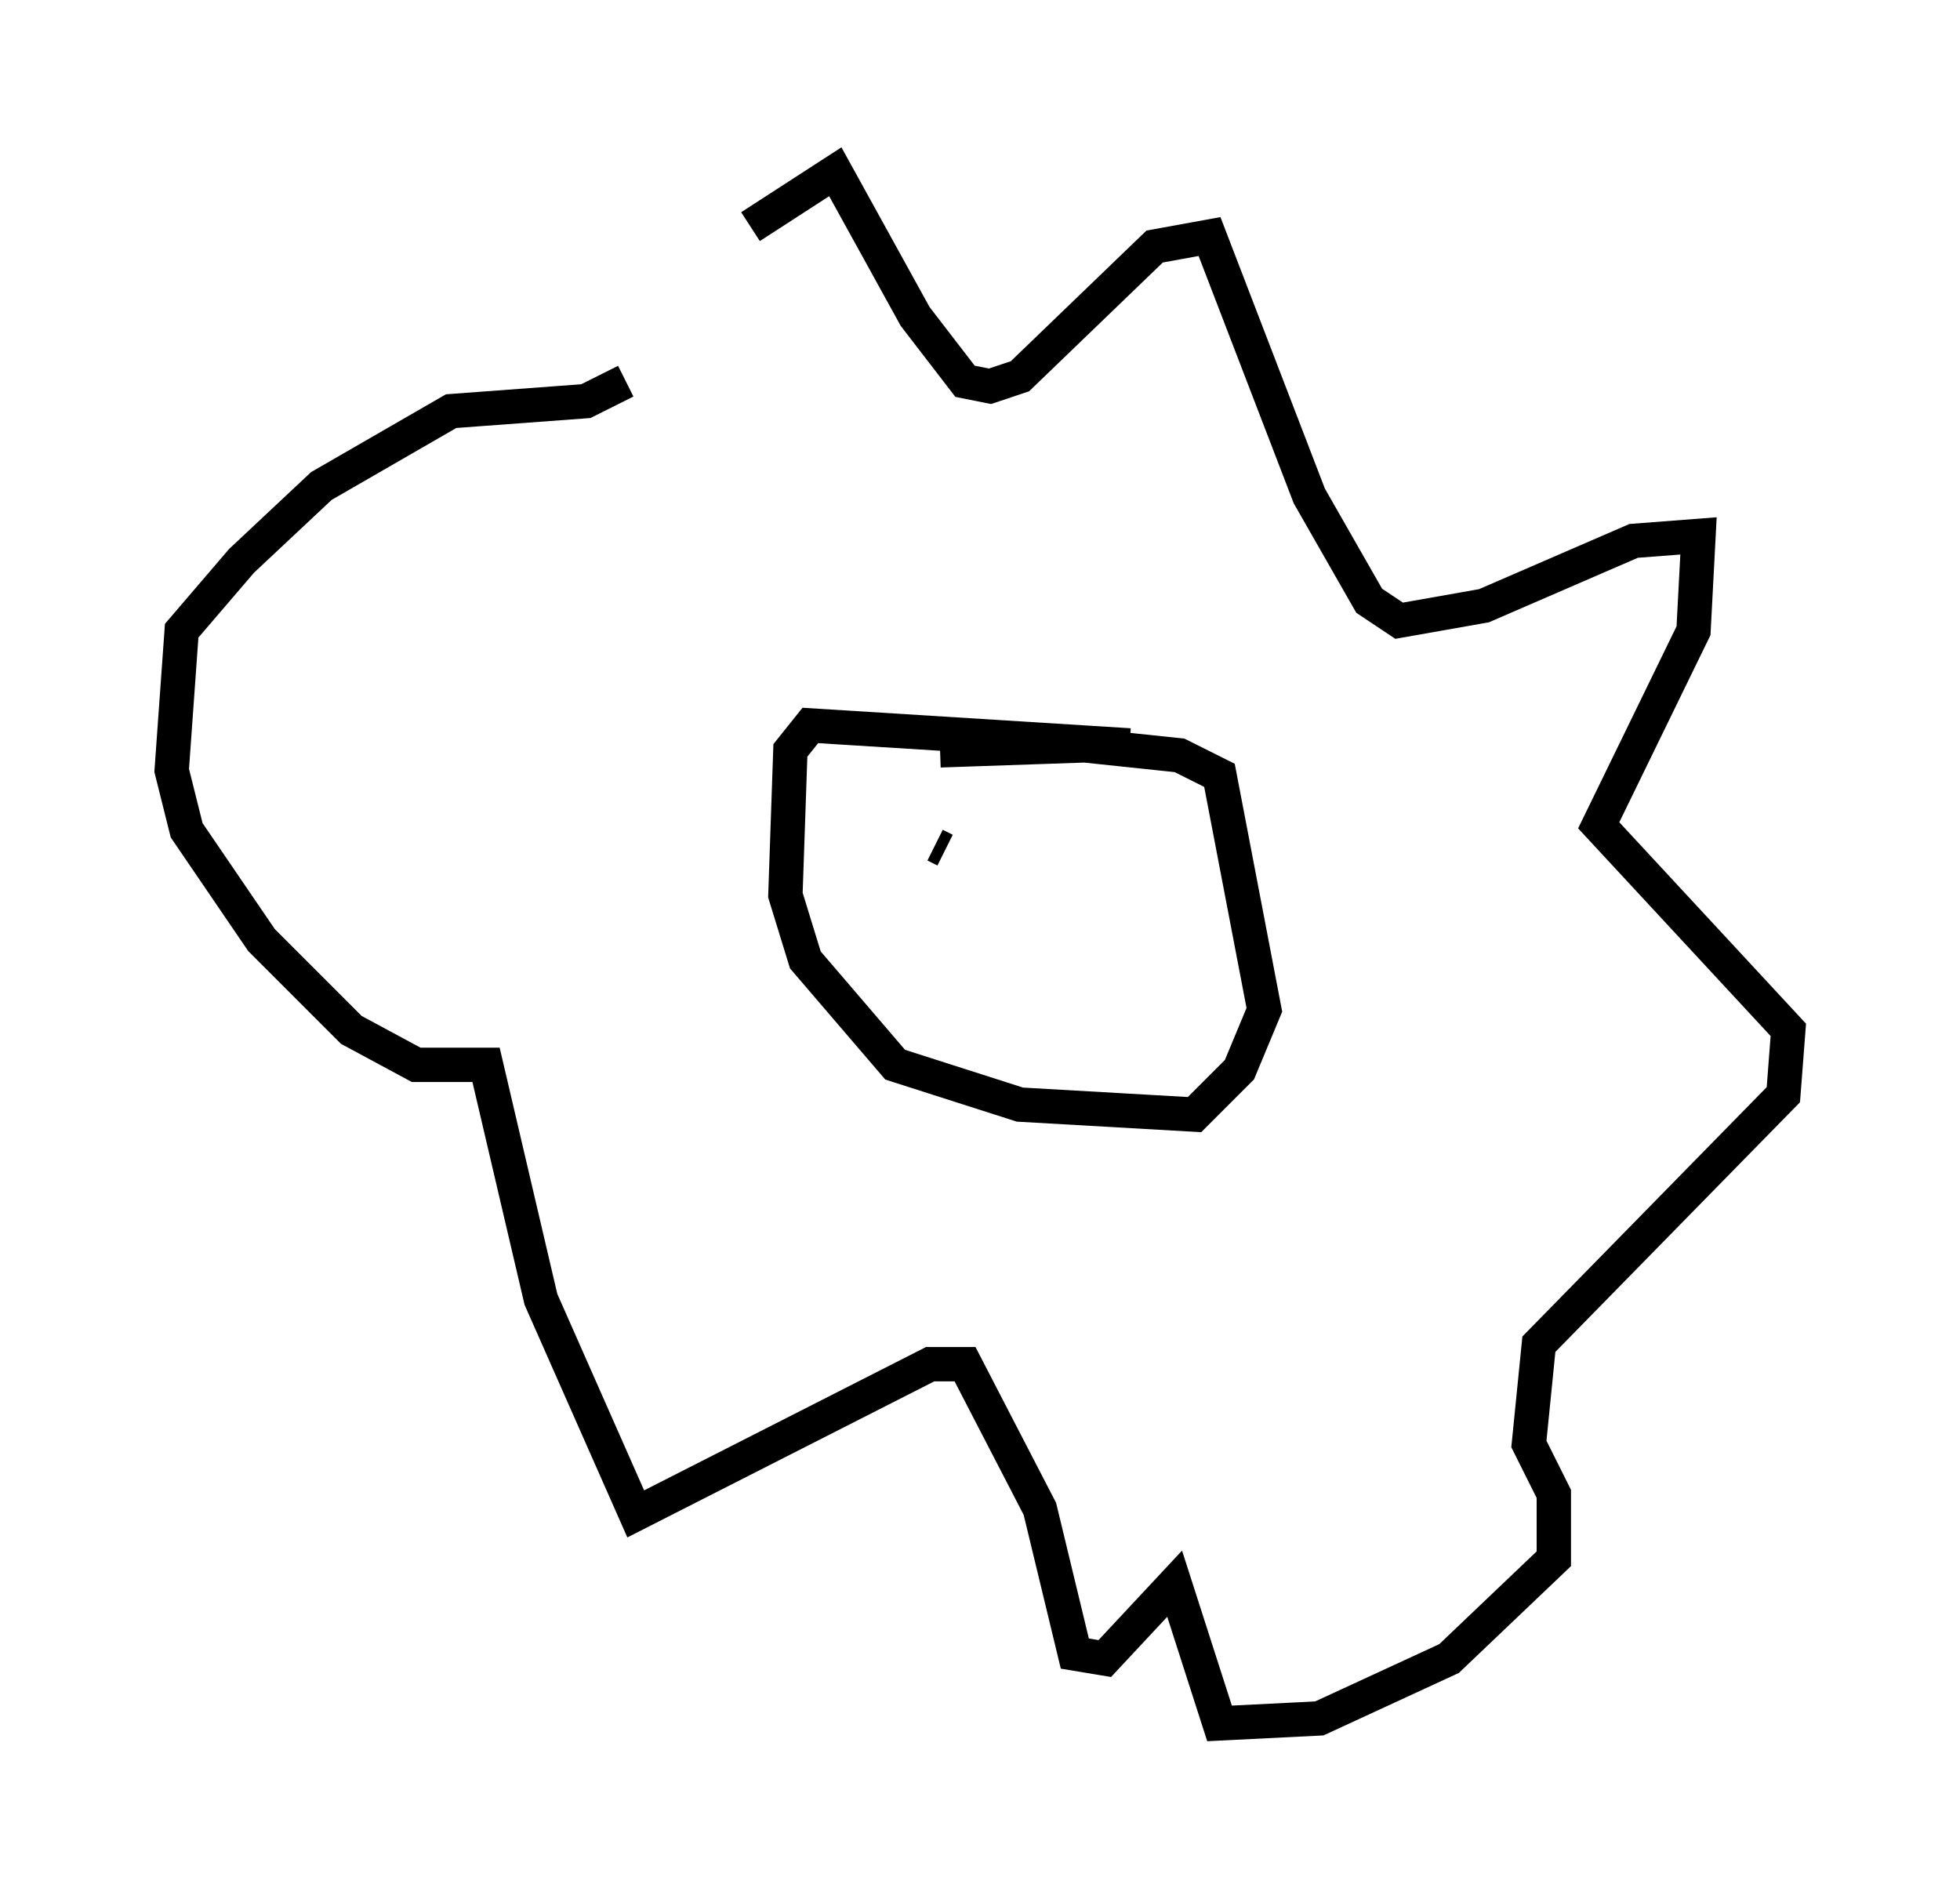 <?xml version="1.0" encoding="utf-8" ?>
<svg baseProfile="full" height="55.173" version="1.1" width="57.061" xmlns="http://www.w3.org/2000/svg" xmlns:ev="http://www.w3.org/2001/xml-events" xmlns:xlink="http://www.w3.org/1999/xlink"><defs /><rect fill="white" height="55.173" width="57.061" x="0" y="0" /><path d="M20.832, 9.648 m1.017, -3.05 l2.469, -1.598 2.324, 4.212 l1.453, 1.888 0.726, 0.145 l0.872, -0.291 3.922, -3.777 l1.598, -0.291 2.905, 7.553 l1.743, 3.05 0.872, 0.581 l2.469, -0.436 4.358, -1.888 l1.888, -0.145 -0.145, 2.76 l-2.76, 5.665 5.52, 5.955 l-0.145, 1.888 -7.117, 7.263 l-0.291, 2.905 0.726, 1.453 l0.0, 1.888 -3.05, 2.905 l-3.777, 1.743 -2.905, 0.145 l-1.307, -4.067 -2.034, 2.179 l-0.872, -0.145 -1.017, -4.212 l-2.179, -4.212 -1.017, 0.0 l-8.57, 4.358 -2.76, -6.246 l-1.598, -6.827 -2.034, 0.0 l-1.888, -1.017 -2.615, -2.615 l-2.179, -3.196 -0.436, -1.743 l0.291, -4.067 1.743, -2.034 l2.324, -2.179 3.777, -2.179 l3.922, -0.291 1.162, -0.581 m14.67, 10.603 l-9.296, -0.581 -0.581, 0.726 l-0.145, 4.212 0.581, 1.888 l2.615, 3.05 3.631, 1.162 l5.084, 0.291 1.307, -1.307 l0.726, -1.743 -1.307, -6.827 l-1.162, -0.581 -2.76, -0.291 l-4.212, 0.145 m-0.145, 2.76 l0.291, 0.145 m2.324, -0.436 " fill="none" stroke="black" stroke-width="1" /></svg>